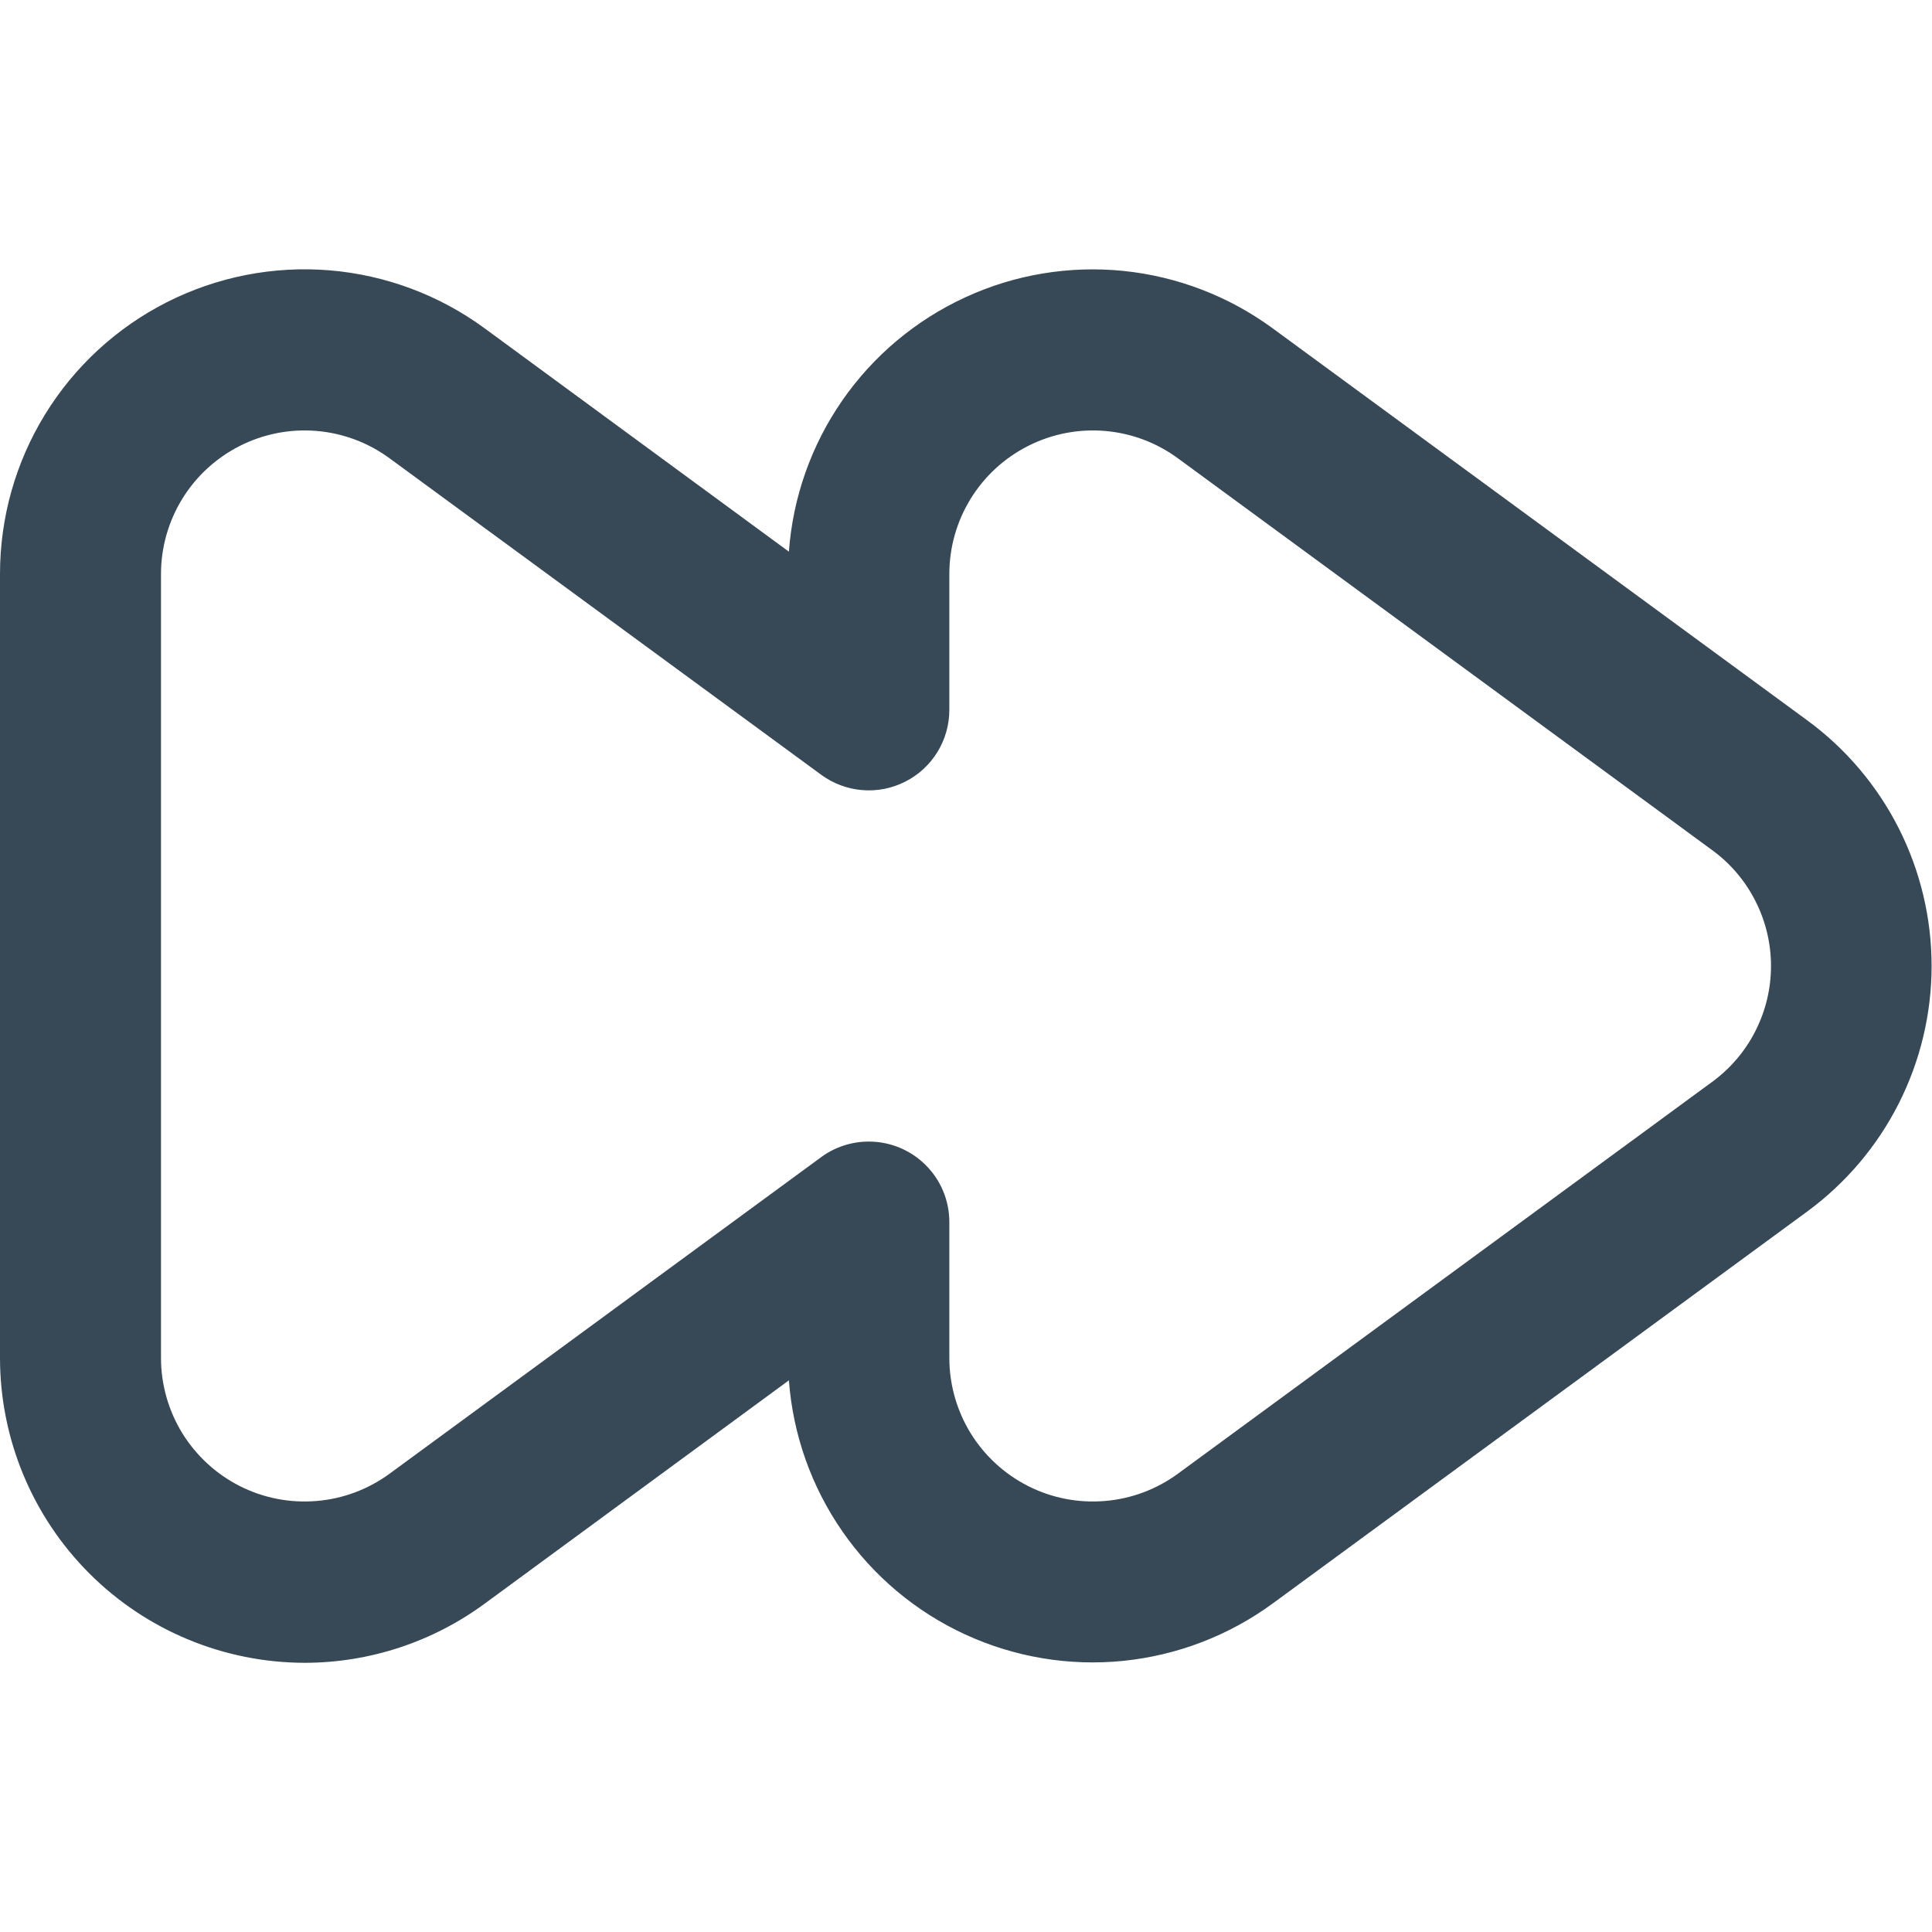 <svg width="24" height="24" viewBox="0 0 24 24" fill="none" xmlns="http://www.w3.org/2000/svg">
<g clip-path="url(#clip0_1317_20112)">
<path d="M3.787 20.656C2.783 20.655 1.82 20.256 1.11 19.546C0.4 18.836 0.001 17.874 1.34638e-07 16.87V7.13C-0 6.43 0.193 5.745 0.559 5.149C0.925 4.553 1.449 4.07 2.073 3.754C2.697 3.438 3.396 3.301 4.093 3.358C4.79 3.416 5.457 3.665 6.021 4.079L9.8 6.853C9.849 6.179 10.078 5.531 10.463 4.975C10.848 4.42 11.374 3.978 11.988 3.695C12.601 3.411 13.279 3.298 13.951 3.365C14.623 3.433 15.265 3.679 15.81 4.079L22.451 8.949C22.93 9.3 23.319 9.76 23.587 10.289C23.855 10.819 23.995 11.405 23.995 11.999C23.995 12.593 23.855 13.178 23.587 13.708C23.319 14.238 22.93 14.697 22.451 15.049L15.81 19.919C15.265 20.318 14.624 20.564 13.952 20.632C13.28 20.7 12.602 20.586 11.988 20.303C11.375 20.02 10.848 19.578 10.464 19.023C10.079 18.468 9.85 17.82 9.8 17.147L6.021 19.921C5.374 20.397 4.591 20.655 3.787 20.656ZM10.793 14.181C11.058 14.181 11.313 14.286 11.5 14.474C11.688 14.661 11.793 14.915 11.793 15.181V16.87C11.793 17.199 11.885 17.522 12.057 17.803C12.23 18.083 12.477 18.311 12.771 18.46C13.065 18.609 13.394 18.673 13.722 18.646C14.051 18.62 14.365 18.502 14.631 18.308L21.271 13.438C21.497 13.272 21.681 13.056 21.807 12.806C21.934 12.556 22 12.28 22 12C22 11.72 21.934 11.444 21.807 11.194C21.681 10.944 21.497 10.727 21.271 10.562L14.631 5.692C14.365 5.497 14.051 5.38 13.722 5.353C13.394 5.326 13.065 5.391 12.771 5.54C12.477 5.689 12.23 5.916 12.057 6.197C11.885 6.477 11.793 6.8 11.793 7.13V8.819C11.793 9.003 11.742 9.184 11.645 9.342C11.548 9.499 11.41 9.627 11.245 9.71C11.08 9.794 10.896 9.83 10.711 9.815C10.527 9.8 10.351 9.734 10.202 9.625L4.838 5.692C4.572 5.497 4.258 5.38 3.929 5.353C3.601 5.326 3.272 5.391 2.978 5.54C2.684 5.689 2.437 5.916 2.264 6.197C2.092 6.477 2 6.8 2 7.13V16.87C2 17.199 2.092 17.522 2.264 17.803C2.437 18.083 2.684 18.311 2.978 18.46C3.272 18.609 3.601 18.673 3.929 18.646C4.258 18.62 4.572 18.502 4.838 18.308L10.2 14.375C10.372 14.248 10.58 14.181 10.793 14.181Z" fill="#374957"/>
</g>
<defs>
<clipPath id="clip0_1317_20112">
<rect width="24" height="24" fill="white"/>
</clipPath>
</defs>
</svg>

